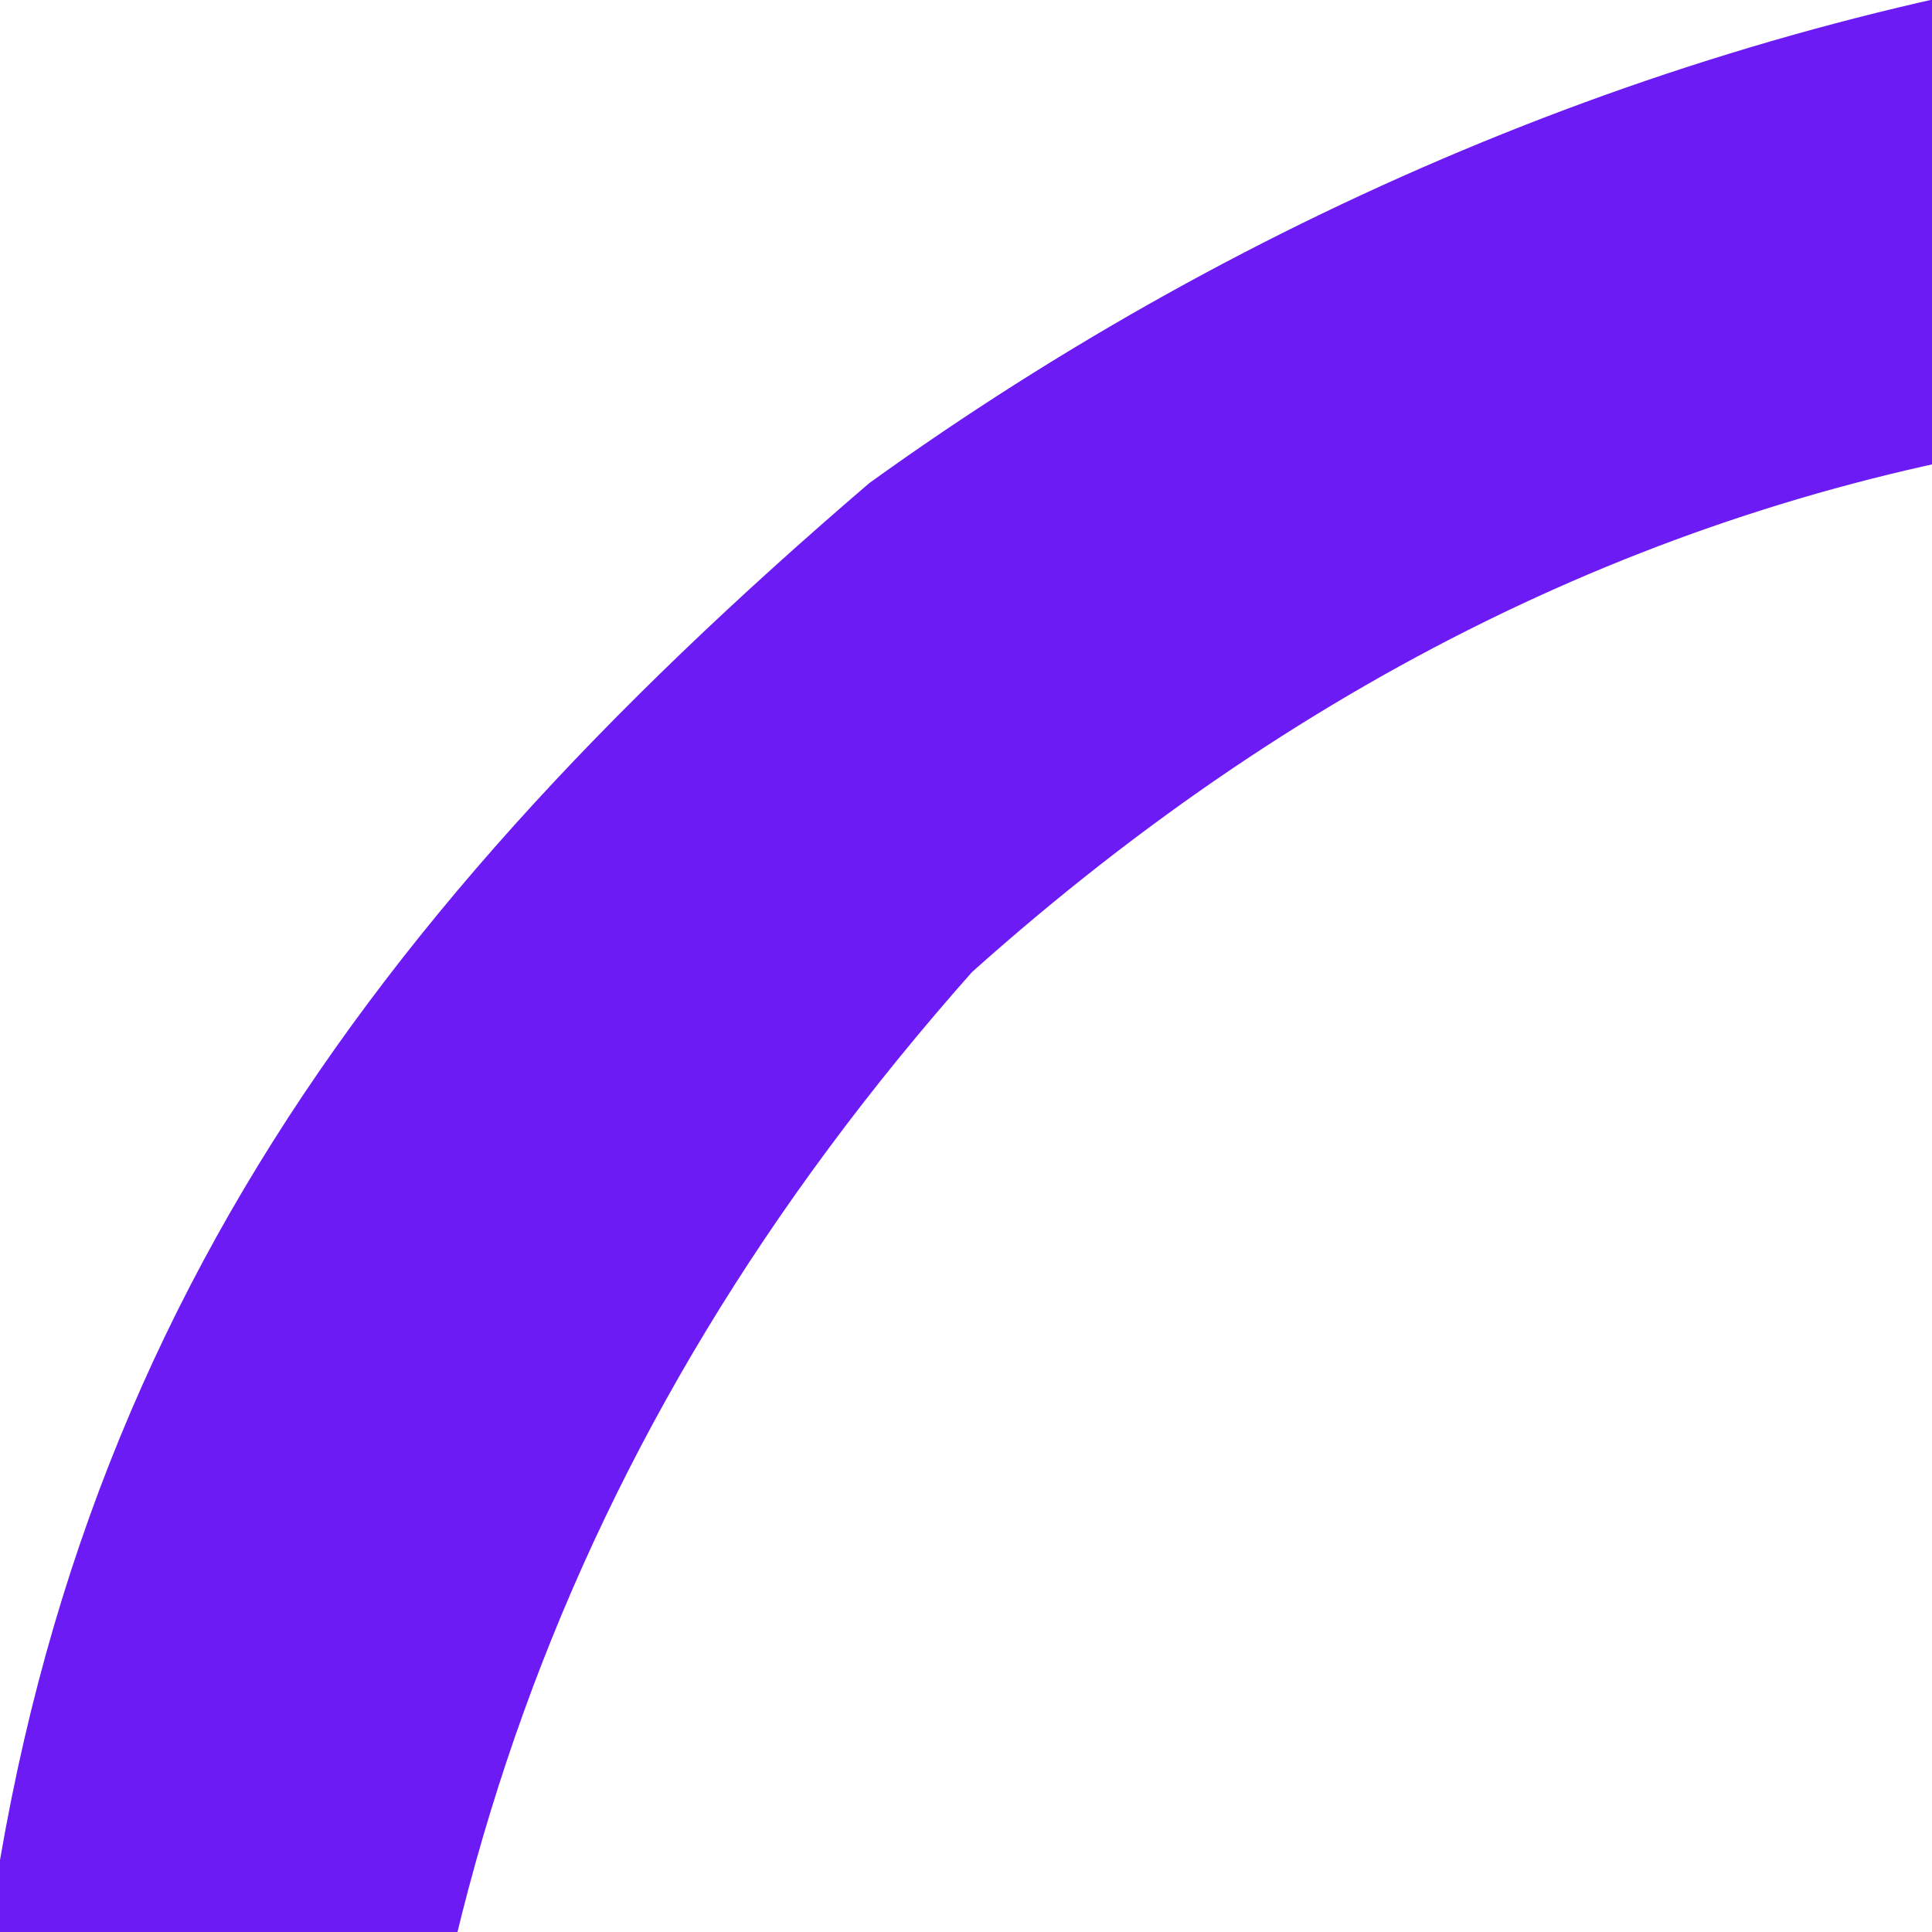 <?xml version="1.0" encoding="UTF-8"?>
<svg version="1.1" xmlns="http://www.w3.org/2000/svg" width="20" height="20">
<path d="M0 0 C6.21 3.774 11.128 9.383 13.438 16.312 C14.06 24.347 14.418 31.644 9.438 38.312 C4.854 43.62 -0.463 47.995 -7.637 48.551 C-16.846 48.74 -22.339 47.96 -29.312 41.938 C-35.627 34.57 -36.922 29.378 -36.844 19.836 C-36.266 12.598 -33.025 7.995 -27.562 3.312 C-19.666 -2.373 -9.182 -4.362 0 0 Z M-26.5 8.375 C-30.759 13.179 -32.603 18.488 -32.535 24.895 C-31.62 31.589 -28.596 35.914 -23.562 40.312 C-18.694 43.457 -13.947 44.826 -8.141 43.945 C-1.751 42.377 2.702 39.802 6.438 34.312 C9.361 28.465 10.048 23.05 8.43 16.707 C6.17 11.254 2.331 7.536 -2.562 4.375 C-11.257 1.296 -19.458 2.078 -26.5 8.375 Z " fill="#6D1BF4" transform="translate(36.562,1.688)"/>
</svg>
